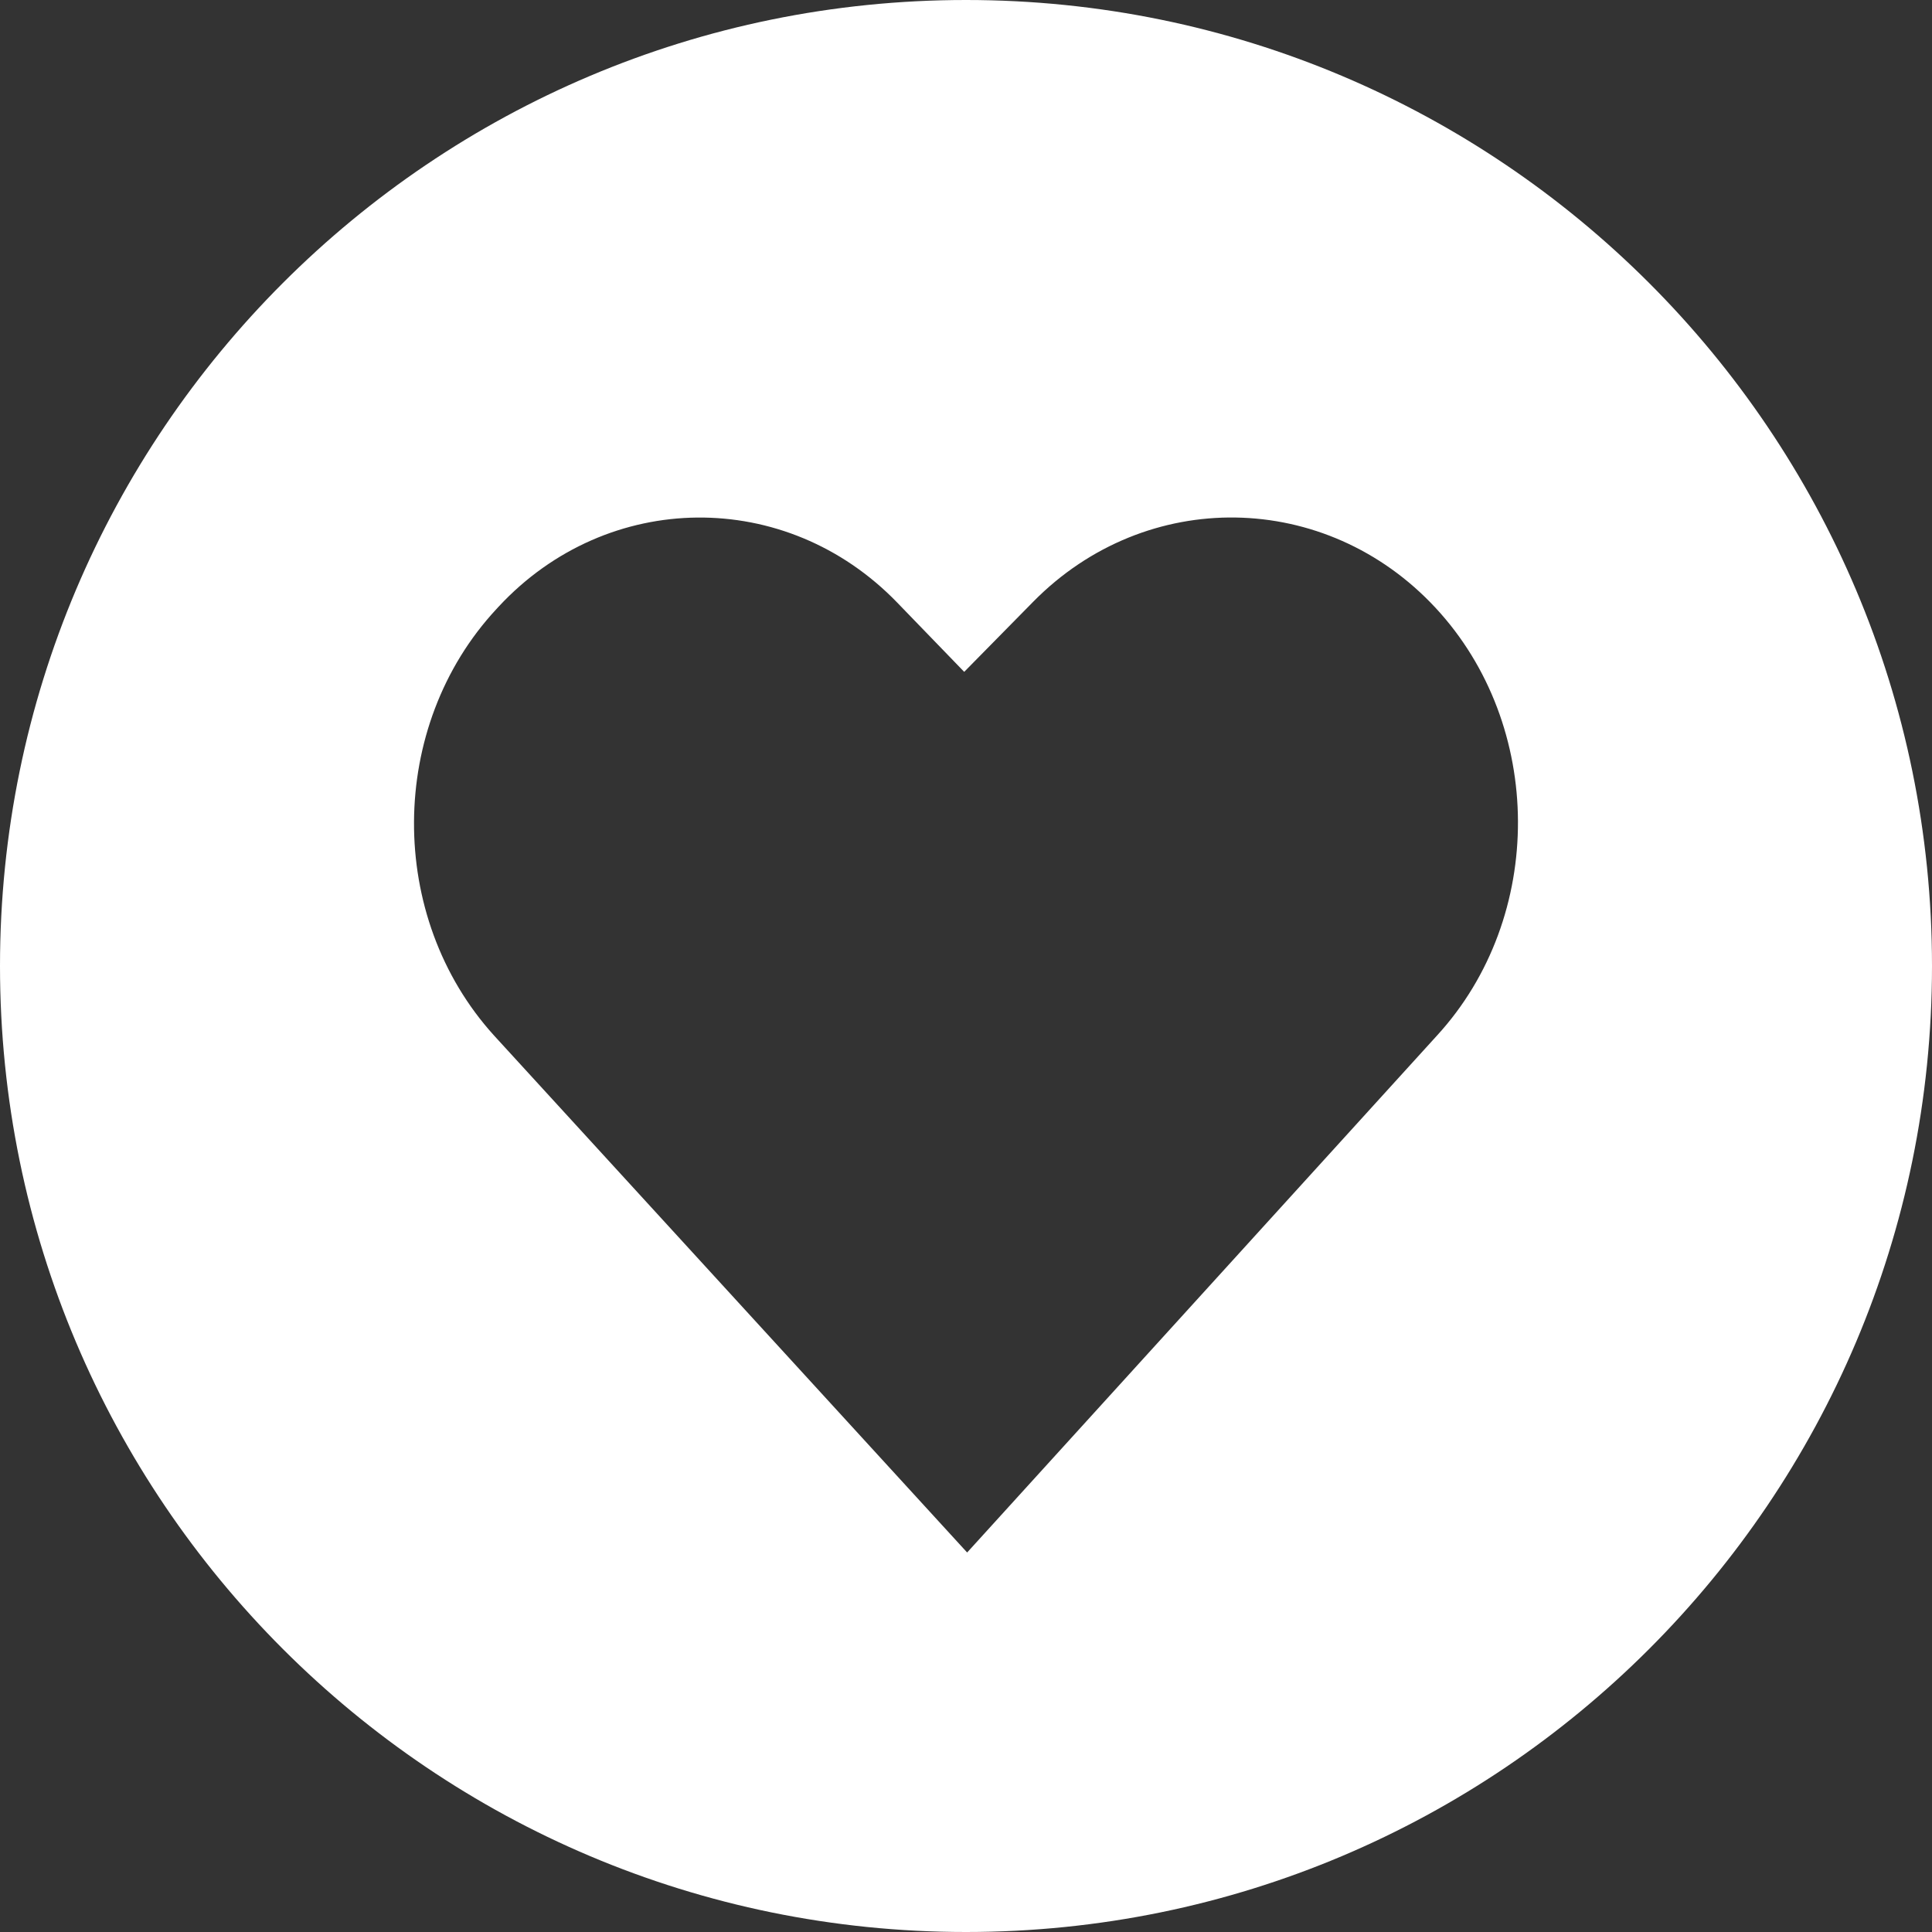 <svg xmlns="http://www.w3.org/2000/svg" width="56" height="56" viewBox="0 0 56 56">
    <rect x="0" y="0" width="56" height="56" fill="#333333" stroke="none"/>
    <path fill="#FFF" fill-rule="evenodd" d="M28 56C12.536 56 0 43.464 0 28S12.536 0 28 0s28 12.536 28 28-12.536 28-28 28zm-.052-36.526l-1.391-1.438-.554-.573c-3.22-3.327-8.39-3.276-11.546.117l-.067.073c-3.162 3.4-3.187 8.927-.07 12.362L28.033 45l13.62-14.985c3.149-3.435 3.122-8.992-.045-12.399-3.174-3.413-8.382-3.503-11.66-.174l-.63.64-1.37 1.392z"/>
</svg>

